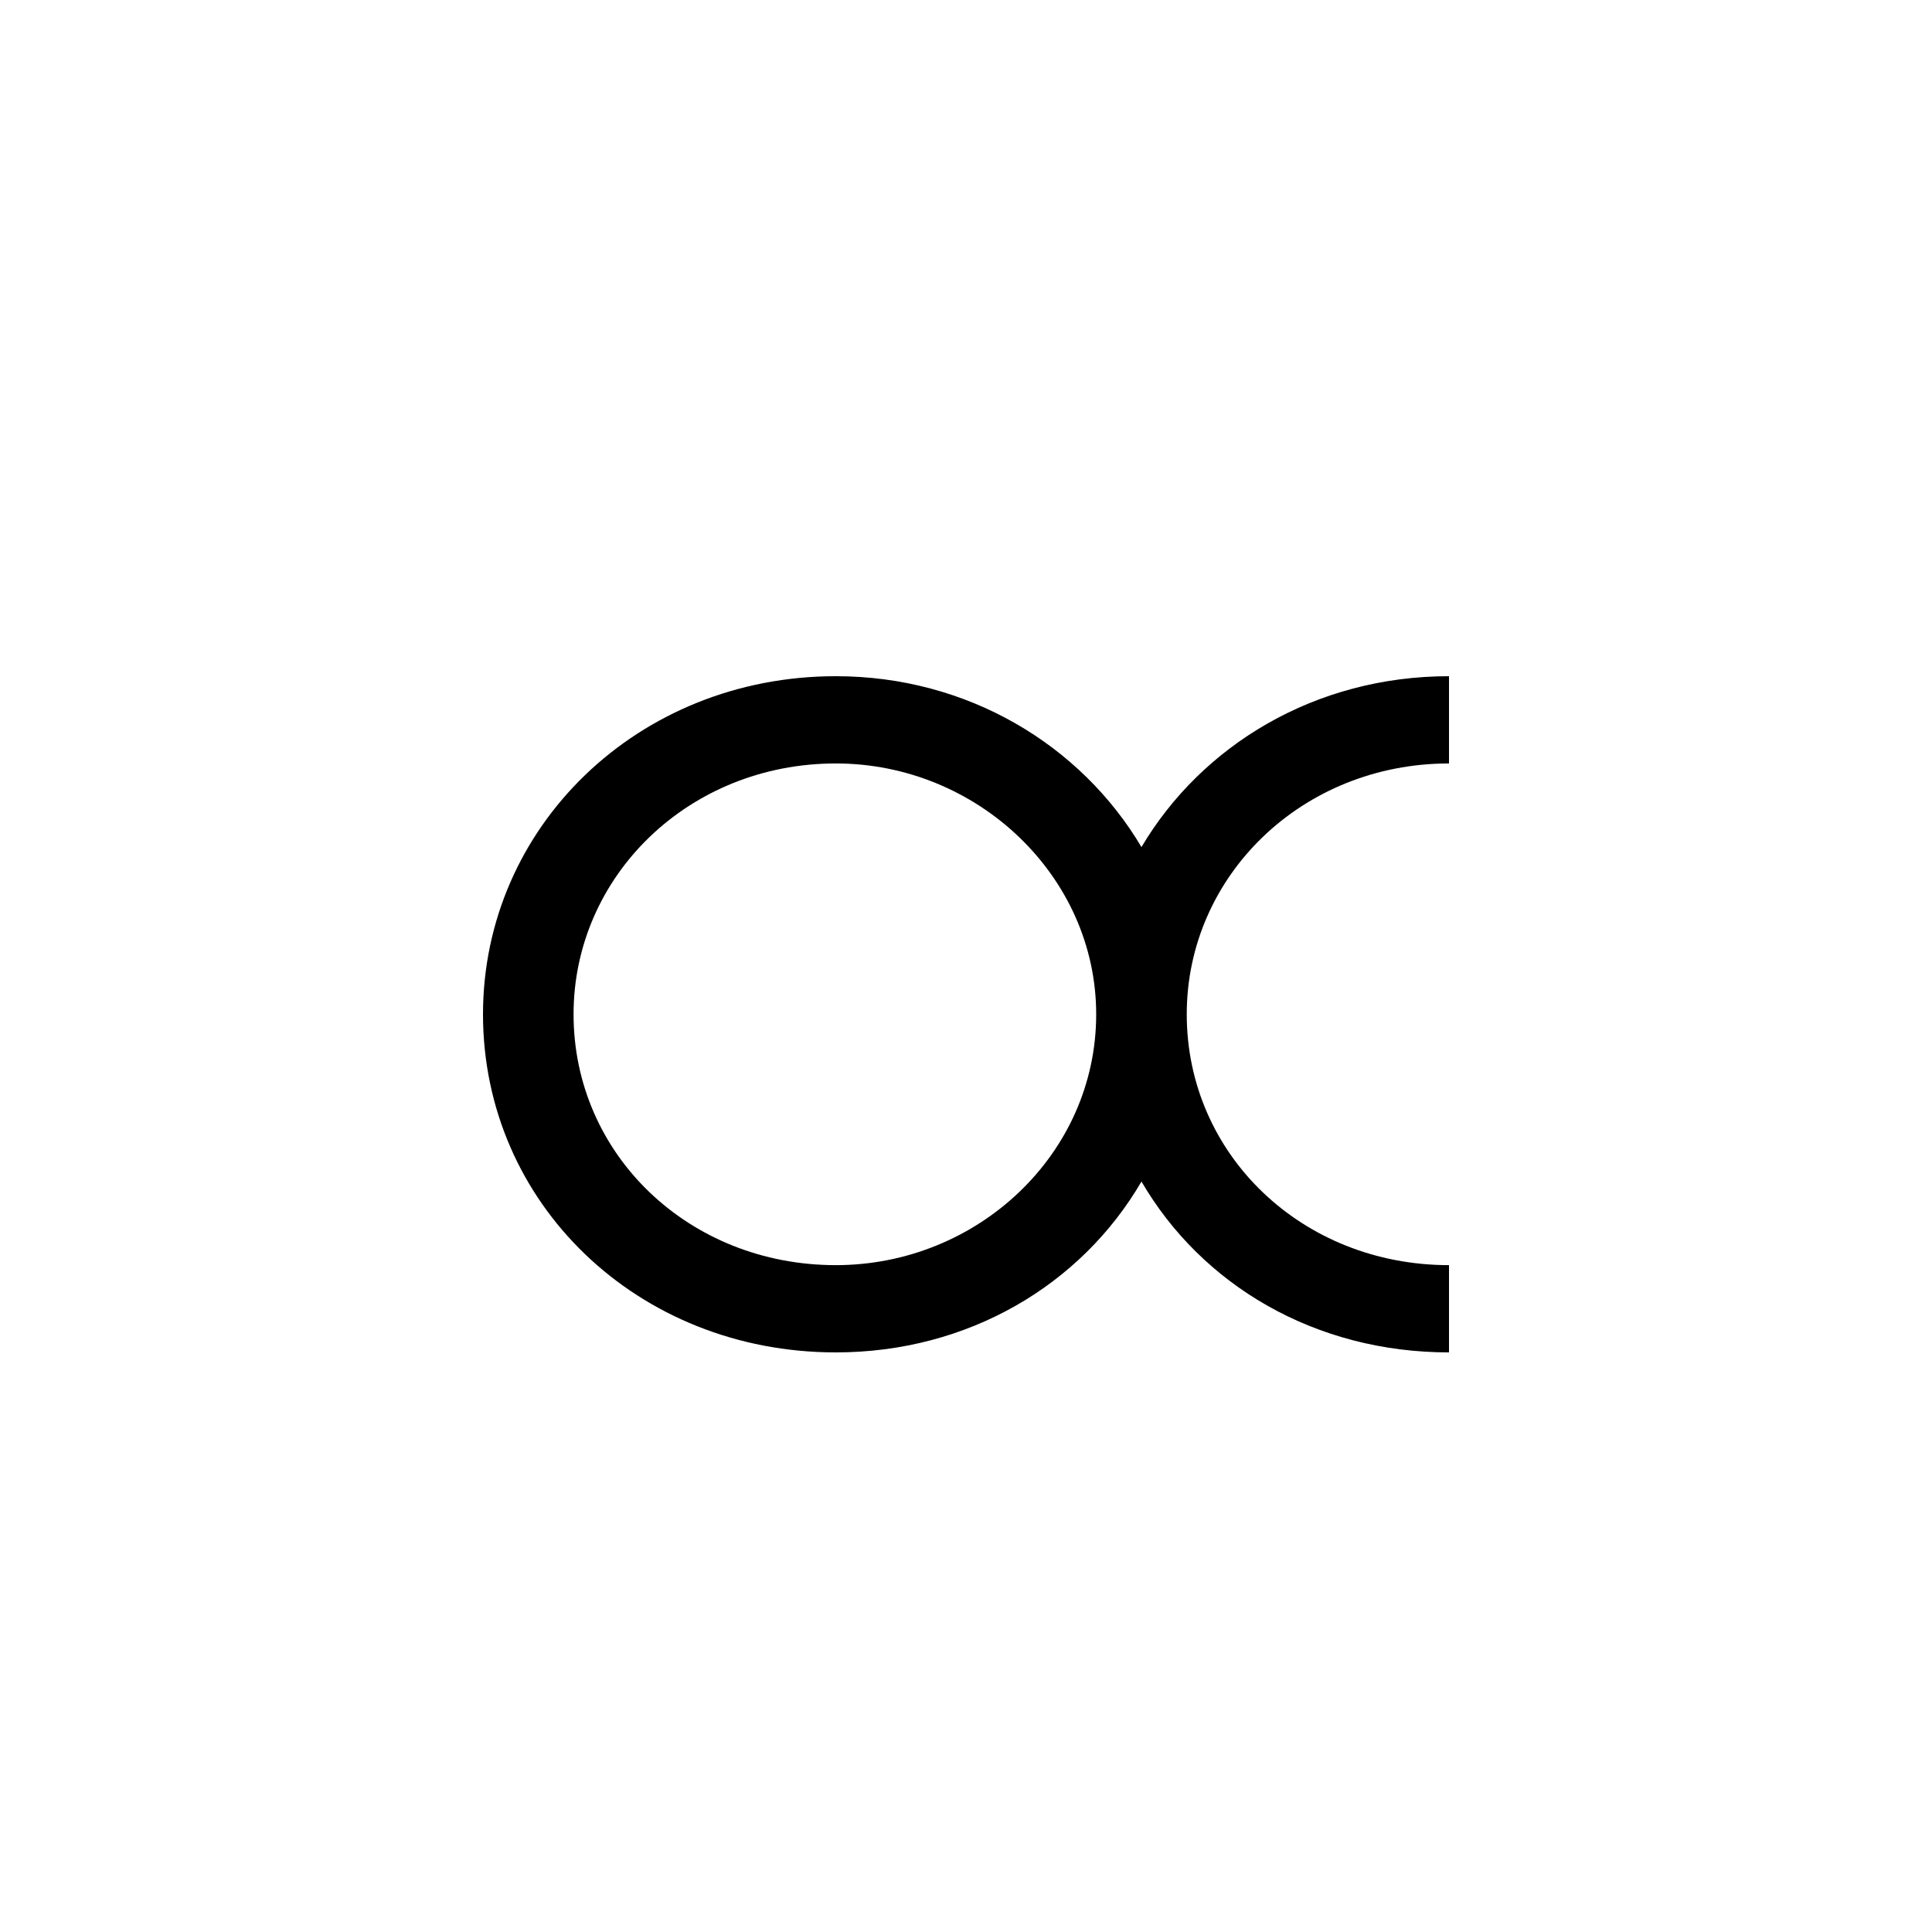 <?xml version="1.0" encoding="UTF-8" standalone="no"?>
<!-- Created with Inkscape (http://www.inkscape.org/) -->

<svg
   xmlns:dc="http://purl.org/dc/elements/1.1/"
   xmlns:cc="http://creativecommons.org/ns#"
   xmlns:rdf="http://www.w3.org/1999/02/22-rdf-syntax-ns#"
   xmlns:svg="http://www.w3.org/2000/svg"
   xmlns="http://www.w3.org/2000/svg"
   version="1.0"
   width="128"
   height="128"
   id="svg2">
  <defs
     id="defs4" />
  <path
     d="m 96,89.6 v -5.781 c -9.75,0 -17.375,-7.346 -17.375,-16.619 0,-9.153 7.625,-16.619 17.375,-16.619 V 44.8 C 87.125,44.8 79.625,49.376 75.625,56.12 71.625,49.376 64.125,44.8 55.375,44.8 42.25,44.8 32,54.796 32,67.2 32,79.725 42.25,89.6 55.375,89.6 64.125,89.6 71.625,85.144 75.625,78.28 79.625,85.144 87.125,89.6 96,89.6 z M 72.625,67.2 c 0,9.273 -7.875,16.619 -17.25,16.619 -9.75,0 -17.375,-7.346 -17.375,-16.619 0,-9.153 7.625,-16.619 17.375,-16.619 9.375,0 17.25,7.467 17.25,16.619 z"
     id="g1-95" />
</svg>
